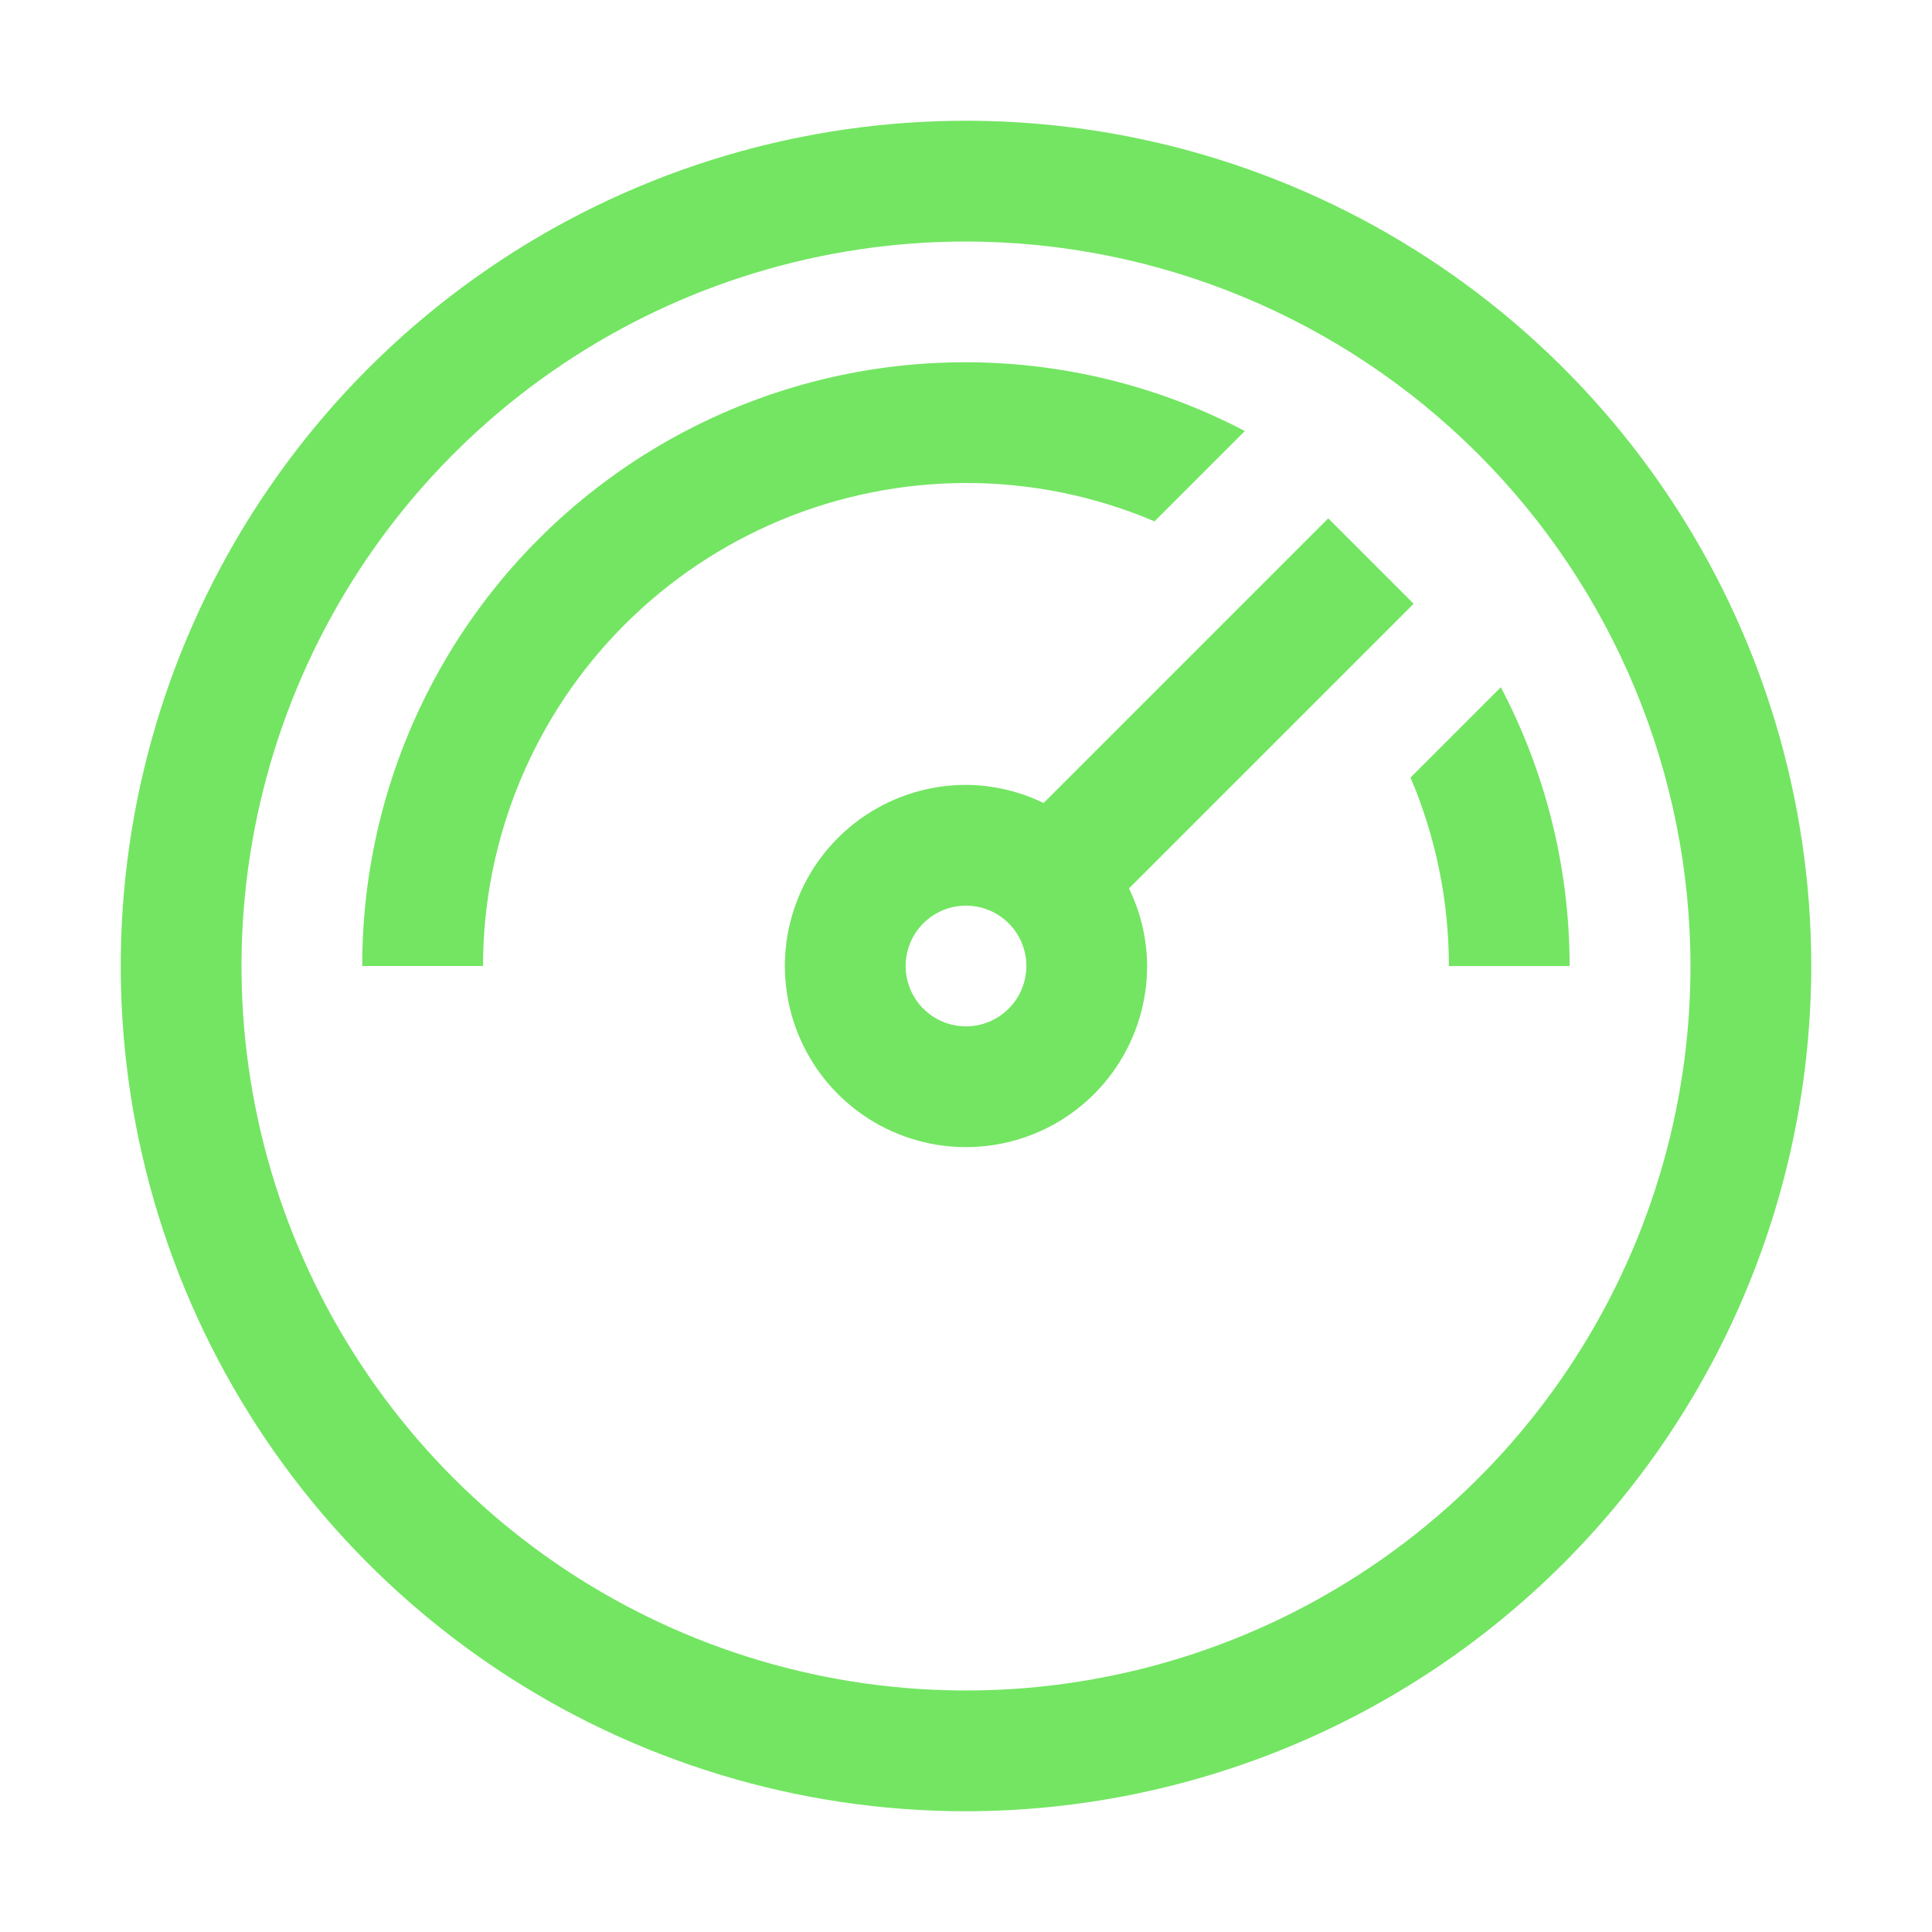 <svg width="300" height="300" viewBox="0 0 300 300" fill="none" xmlns="http://www.w3.org/2000/svg">
<g style="mix-blend-mode:multiply">
<path d="M243.729 150.009C243.73 134.925 240.065 120.067 233.049 106.714L219.023 120.74C222.964 129.994 224.99 139.951 224.979 150.009H243.729Z" fill="#73e562"/>
<path d="M219.507 93.75L206.25 80.493L162.05 124.693C158.296 122.861 154.177 121.898 150 121.875C144.437 121.875 139 123.525 134.375 126.615C129.749 129.706 126.145 134.098 124.016 139.237C121.887 144.377 121.33 150.032 122.415 155.487C123.501 160.943 126.179 165.954 130.113 169.888C134.046 173.821 139.057 176.5 144.513 177.585C149.969 178.67 155.624 178.113 160.763 175.984C165.902 173.856 170.295 170.251 173.385 165.626C176.476 161.001 178.125 155.563 178.125 150C178.103 145.823 177.139 141.705 175.307 137.951L219.507 93.75ZM150 159.375C148.146 159.375 146.333 158.826 144.792 157.795C143.25 156.765 142.048 155.301 141.339 153.588C140.629 151.875 140.443 149.99 140.805 148.171C141.167 146.353 142.06 144.682 143.371 143.371C144.682 142.06 146.352 141.167 148.171 140.805C149.99 140.444 151.875 140.629 153.588 141.339C155.301 142.049 156.765 143.25 157.795 144.792C158.825 146.334 159.375 148.146 159.375 150C159.372 152.486 158.383 154.868 156.626 156.626C154.868 158.383 152.485 159.372 150 159.375Z" fill="#73e562"/>
<path d="M150 75C160.059 74.99 170.016 77.016 179.272 80.956L193.298 66.93C179.019 59.454 163.052 55.791 146.942 56.296C130.833 56.8 115.126 61.455 101.343 69.81C87.56 78.164 76.167 89.935 68.267 103.984C60.367 118.033 56.228 133.883 56.25 150H75C75.023 130.116 82.932 111.053 96.992 96.992C111.053 82.932 130.116 75.023 150 75Z" fill="#73e562"/>
<path d="M150 281.25C124.041 281.25 98.665 273.552 77.082 259.13C55.498 244.709 38.675 224.21 28.741 200.227C18.807 176.244 16.208 149.854 21.272 124.394C26.336 98.934 38.837 75.548 57.192 57.192C75.548 38.837 98.934 26.336 124.394 21.272C149.854 16.208 176.244 18.807 200.227 28.741C224.21 38.675 244.709 55.498 259.13 77.082C273.552 98.665 281.25 124.041 281.25 150C281.211 184.798 267.37 218.159 242.765 242.765C218.159 267.37 184.798 281.211 150 281.25ZM150 37.5C127.75 37.5 105.999 44.098 87.498 56.46C68.998 68.821 54.578 86.391 46.064 106.948C37.549 127.505 35.321 150.125 39.662 171.948C44.003 193.771 54.717 213.816 70.451 229.55C86.184 245.283 106.23 255.998 128.052 260.338C149.875 264.679 172.495 262.451 193.052 253.936C213.609 245.422 231.179 231.002 243.54 212.502C255.902 194.001 262.5 172.25 262.5 150C262.466 120.174 250.603 91.579 229.512 70.488C208.422 49.398 179.826 37.534 150 37.5Z" fill="#73e562"/>
</g>
</svg>

